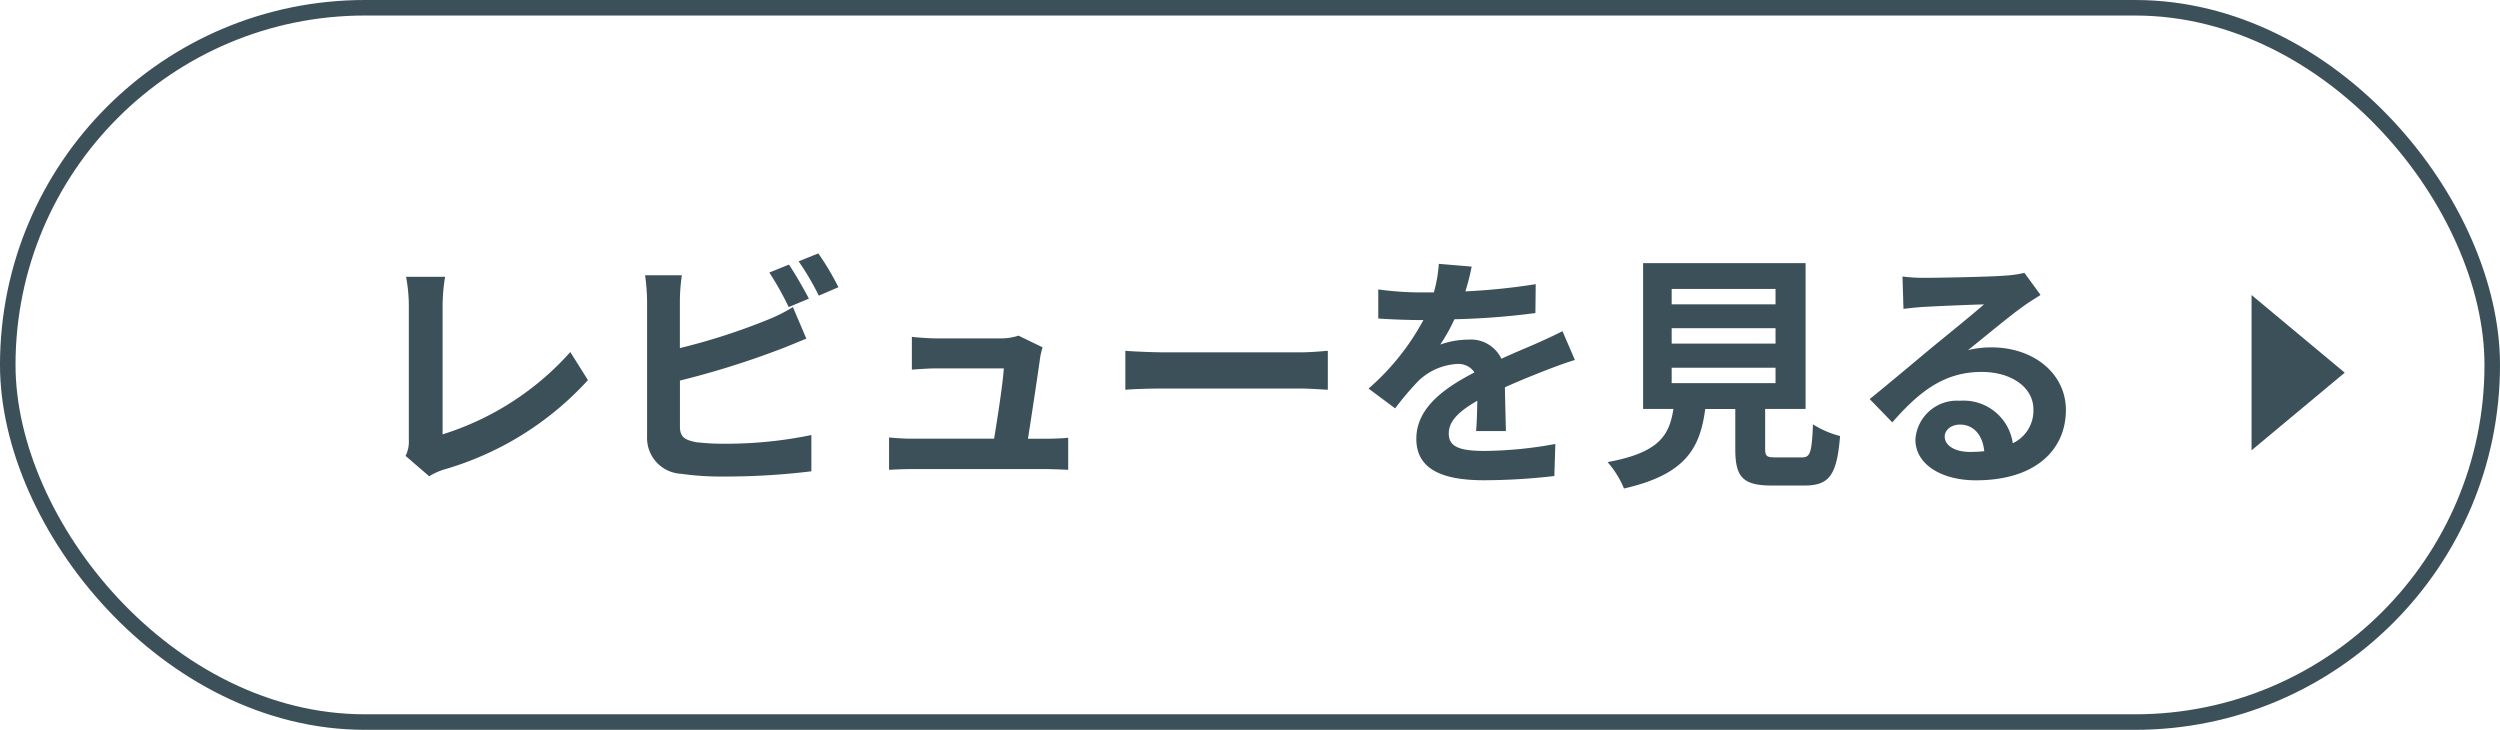 <svg xmlns="http://www.w3.org/2000/svg" width="161" height="47" viewBox="0 0 161 47">
  <g id="Group_107" data-name="Group 107" transform="translate(-5346.528 15474.24)">
    <g id="Rectangle_103" data-name="Rectangle 103" transform="translate(5346.528 -15474.24)" fill="none" stroke="#3c505a" stroke-width="1">
      <rect width="161" height="47" rx="23.5" stroke="none"/>
      <rect x="0.5" y="0.5" width="160" height="46" rx="23" fill="none"/>
    </g>
    <path id="Path_170" data-name="Path 170" d="M-52.88-.64-51.36.672A4.13,4.13,0,0,1-50.416.24a20.05,20.05,0,0,0,9.28-5.76l-1.136-1.808a18.333,18.333,0,0,1-8.224,5.3v-8.32a11.7,11.7,0,0,1,.16-1.824h-2.512a10.222,10.222,0,0,1,.176,1.824V-1.68A2.09,2.09,0,0,1-52.88-.64Zm24.688-12.32-1.264.512a19.149,19.149,0,0,1,1.248,2.224l1.3-.544C-27.216-11.36-27.792-12.368-28.192-12.96Zm1.888-.72-1.264.512a16.963,16.963,0,0,1,1.3,2.208l1.264-.544A17.662,17.662,0,0,0-26.3-13.68Zm-8.784,1.408h-2.368a13.238,13.238,0,0,1,.128,1.664v8.72a2.308,2.308,0,0,0,2.192,2.4,17.81,17.81,0,0,0,2.688.176,45.466,45.466,0,0,0,5.7-.336V-1.984a27.106,27.106,0,0,1-5.568.56,14.964,14.964,0,0,1-1.856-.1c-.72-.144-1.04-.32-1.04-1.008v-2.96A55.227,55.227,0,0,0-28.944-7.44c.528-.192,1.248-.5,1.872-.752l-.864-2.032a10.347,10.347,0,0,1-1.744.864,40.351,40.351,0,0,1-5.536,1.776v-3.024A12.02,12.02,0,0,1-35.088-12.272Zm23.232,4.64-1.552-.752a3.622,3.622,0,0,1-1.184.176h-4.1c-.432,0-1.168-.048-1.584-.1v2.112c.464-.032,1.088-.08,1.6-.08h4.32c-.048.9-.4,3.168-.624,4.528H-20.16a15.371,15.371,0,0,1-1.584-.08V.256c.608-.032,1.008-.048,1.584-.048h8.416c.432,0,1.216.032,1.536.048V-1.808c-.416.048-1.152.064-1.568.064H-12.8c.24-1.52.656-4.272.784-5.216A4.46,4.46,0,0,1-11.856-7.632Zm5.328.224V-4.9c.592-.048,1.664-.08,2.576-.08H4.64c.672,0,1.488.064,1.872.08V-7.408c-.416.032-1.12.1-1.872.1H-3.952C-4.784-7.312-5.952-7.36-6.528-7.408Zm22.3-5.424-2.112-.176a8.9,8.9,0,0,1-.32,1.84h-.768A20.819,20.819,0,0,1,9.76-11.36v1.872c.88.064,2.048.1,2.7.1h.208A15.7,15.7,0,0,1,9.136-4.976L10.848-3.7a18.422,18.422,0,0,1,1.488-1.76,3.9,3.9,0,0,1,2.5-1.1,1.231,1.231,0,0,1,1.12.544c-1.824.944-3.744,2.224-3.744,4.272C12.208.32,14.064.928,16.576.928A40.025,40.025,0,0,0,21.1.656l.064-2.064a26.174,26.174,0,0,1-4.544.448c-1.568,0-2.32-.24-2.32-1.12,0-.8.64-1.424,1.84-2.112-.016.7-.032,1.472-.08,1.952h1.92c-.016-.736-.048-1.92-.064-2.816.976-.448,1.888-.8,2.608-1.088.544-.208,1.392-.528,1.9-.672l-.8-1.856c-.592.3-1.152.56-1.776.832-.656.288-1.328.56-2.16.944a2.167,2.167,0,0,0-2.128-1.232,5.422,5.422,0,0,0-1.808.32,11.171,11.171,0,0,0,.912-1.632,47.662,47.662,0,0,0,5.216-.4L19.9-11.7a40.507,40.507,0,0,1-4.528.464A15.307,15.307,0,0,0,15.776-12.832ZM28.656-6.32h6.688v.992H28.656Zm0-2.544h6.688v.992H28.656Zm0-2.528h6.688v.992H28.656ZM35.376-.544c-.608,0-.7-.064-.7-.576V-3.664H37.28v-9.392H26.816v9.392h1.952C28.5-1.92,27.808-.848,24.528-.24a6.03,6.03,0,0,1,1.056,1.7c3.952-.9,4.9-2.576,5.232-5.12h1.936V-1.1c0,1.792.448,2.368,2.352,2.368h2.112C38.8,1.264,39.3.608,39.5-1.92a6.06,6.06,0,0,1-1.744-.752c-.08,1.856-.176,2.128-.72,2.128ZM46.24-1.888c0-.4.384-.768.992-.768.864,0,1.456.672,1.552,1.712a8.353,8.353,0,0,1-.928.048C46.9-.9,46.24-1.3,46.24-1.888Zm-2.72-10.3.064,2.08c.368-.048.88-.1,1.312-.128.848-.048,3.056-.144,3.872-.16-.784.688-2.448,2.032-3.344,2.768-.944.784-2.88,2.416-4.016,3.328l1.456,1.5c1.712-1.952,3.312-3.248,5.76-3.248,1.888,0,3.328.976,3.328,2.416a2.319,2.319,0,0,1-1.328,2.176,3.2,3.2,0,0,0-3.408-2.736,2.681,2.681,0,0,0-2.864,2.5c0,1.6,1.68,2.624,3.9,2.624,3.872,0,5.792-2,5.792-4.528,0-2.336-2.064-4.032-4.784-4.032a6.25,6.25,0,0,0-1.52.176c1.008-.8,2.688-2.208,3.552-2.816.368-.272.752-.5,1.12-.736l-1.04-1.424a6.991,6.991,0,0,1-1.216.176c-.912.08-4.336.144-5.184.144A11.1,11.1,0,0,1,43.52-12.192Z" transform="translate(5425.528 -15444.24)" fill="#3c505a"/>
    <path id="Polygon_7" data-name="Polygon 7" d="M5,0l5,6H0Z" transform="translate(5497.528 -15455.24) rotate(90)" fill="#3c505a"/>
  </g>
</svg>
